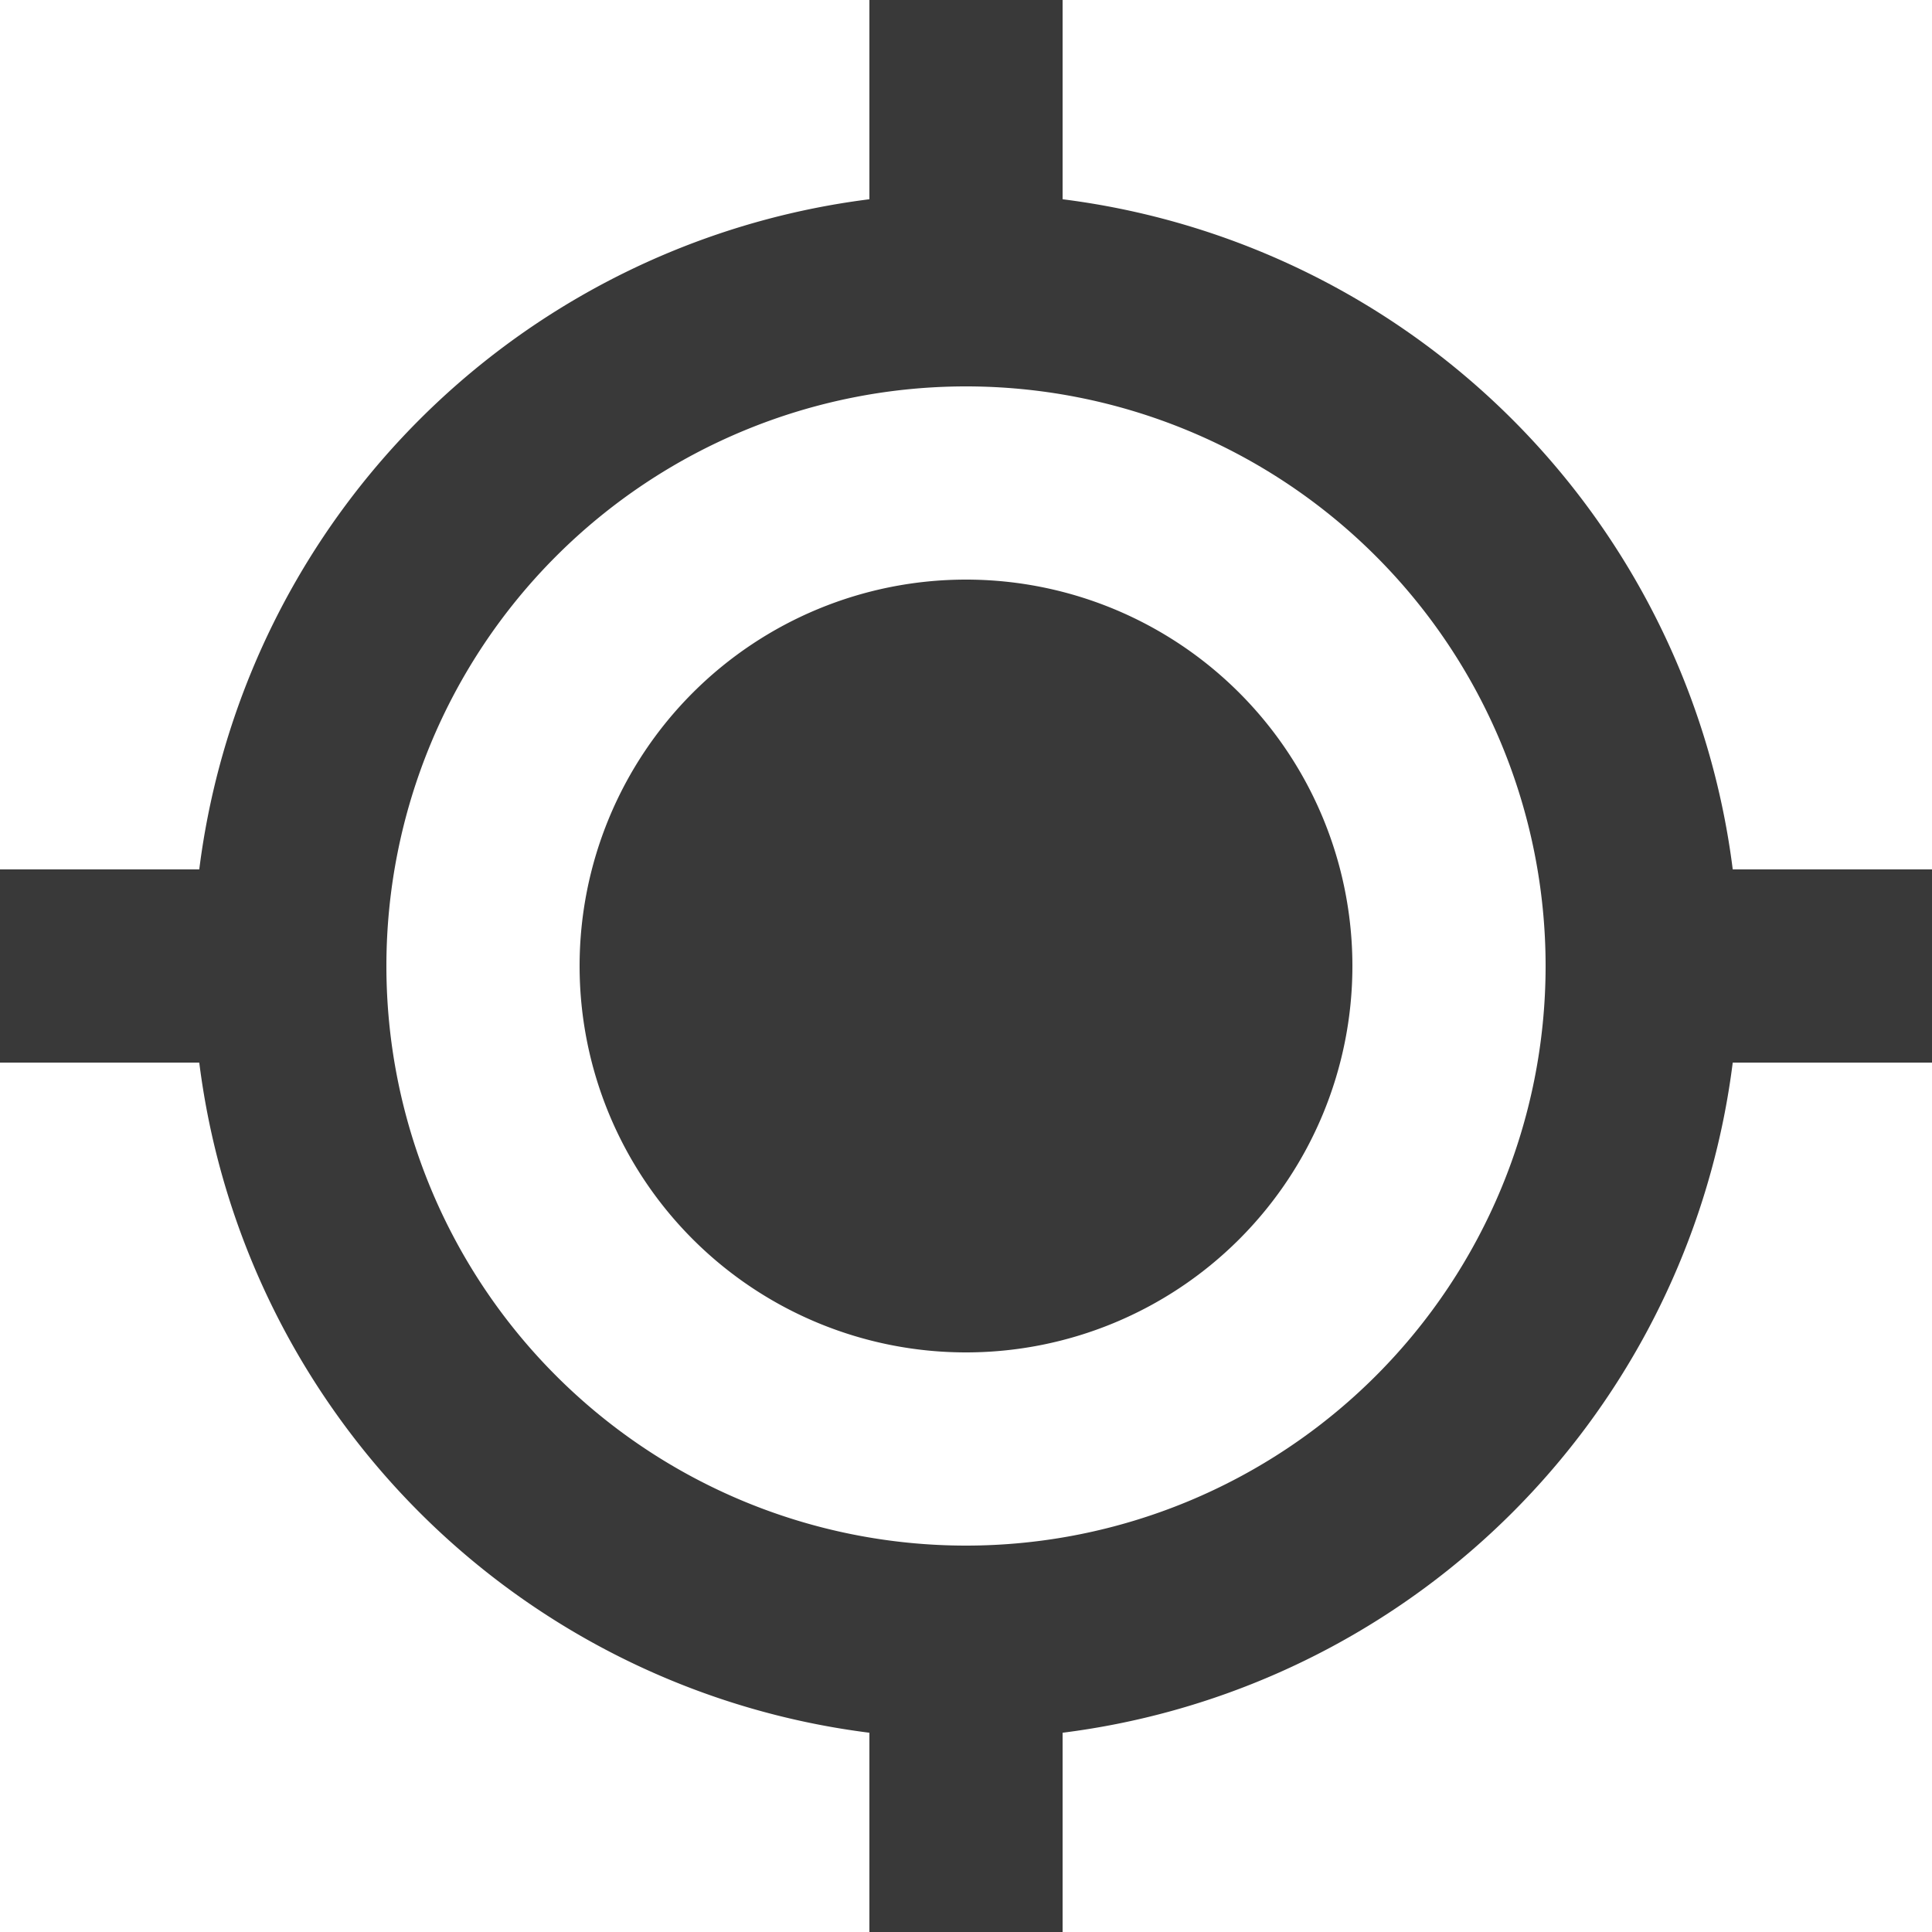 <svg id="Layer_1" data-name="Layer 1" xmlns="http://www.w3.org/2000/svg" width="20" height="20" viewBox="0 0 20 20"><path id="_20x20-a" data-name="20x20-a" d="M11,17v3H9V17ZM3,9v2H0V9ZM20,9v2H17V9ZM11,0V3H9V0ZM10,16a6,6,0,1,0-6-6A6,6,0,0,0,10,16ZM10,2a8,8,0,1,1-8,8A8,8,0,0,1,10,2Zm0,4a4,4,0,1,0,4,4A4,4,0,0,0,10,6Z" fill="#393939"/></svg>